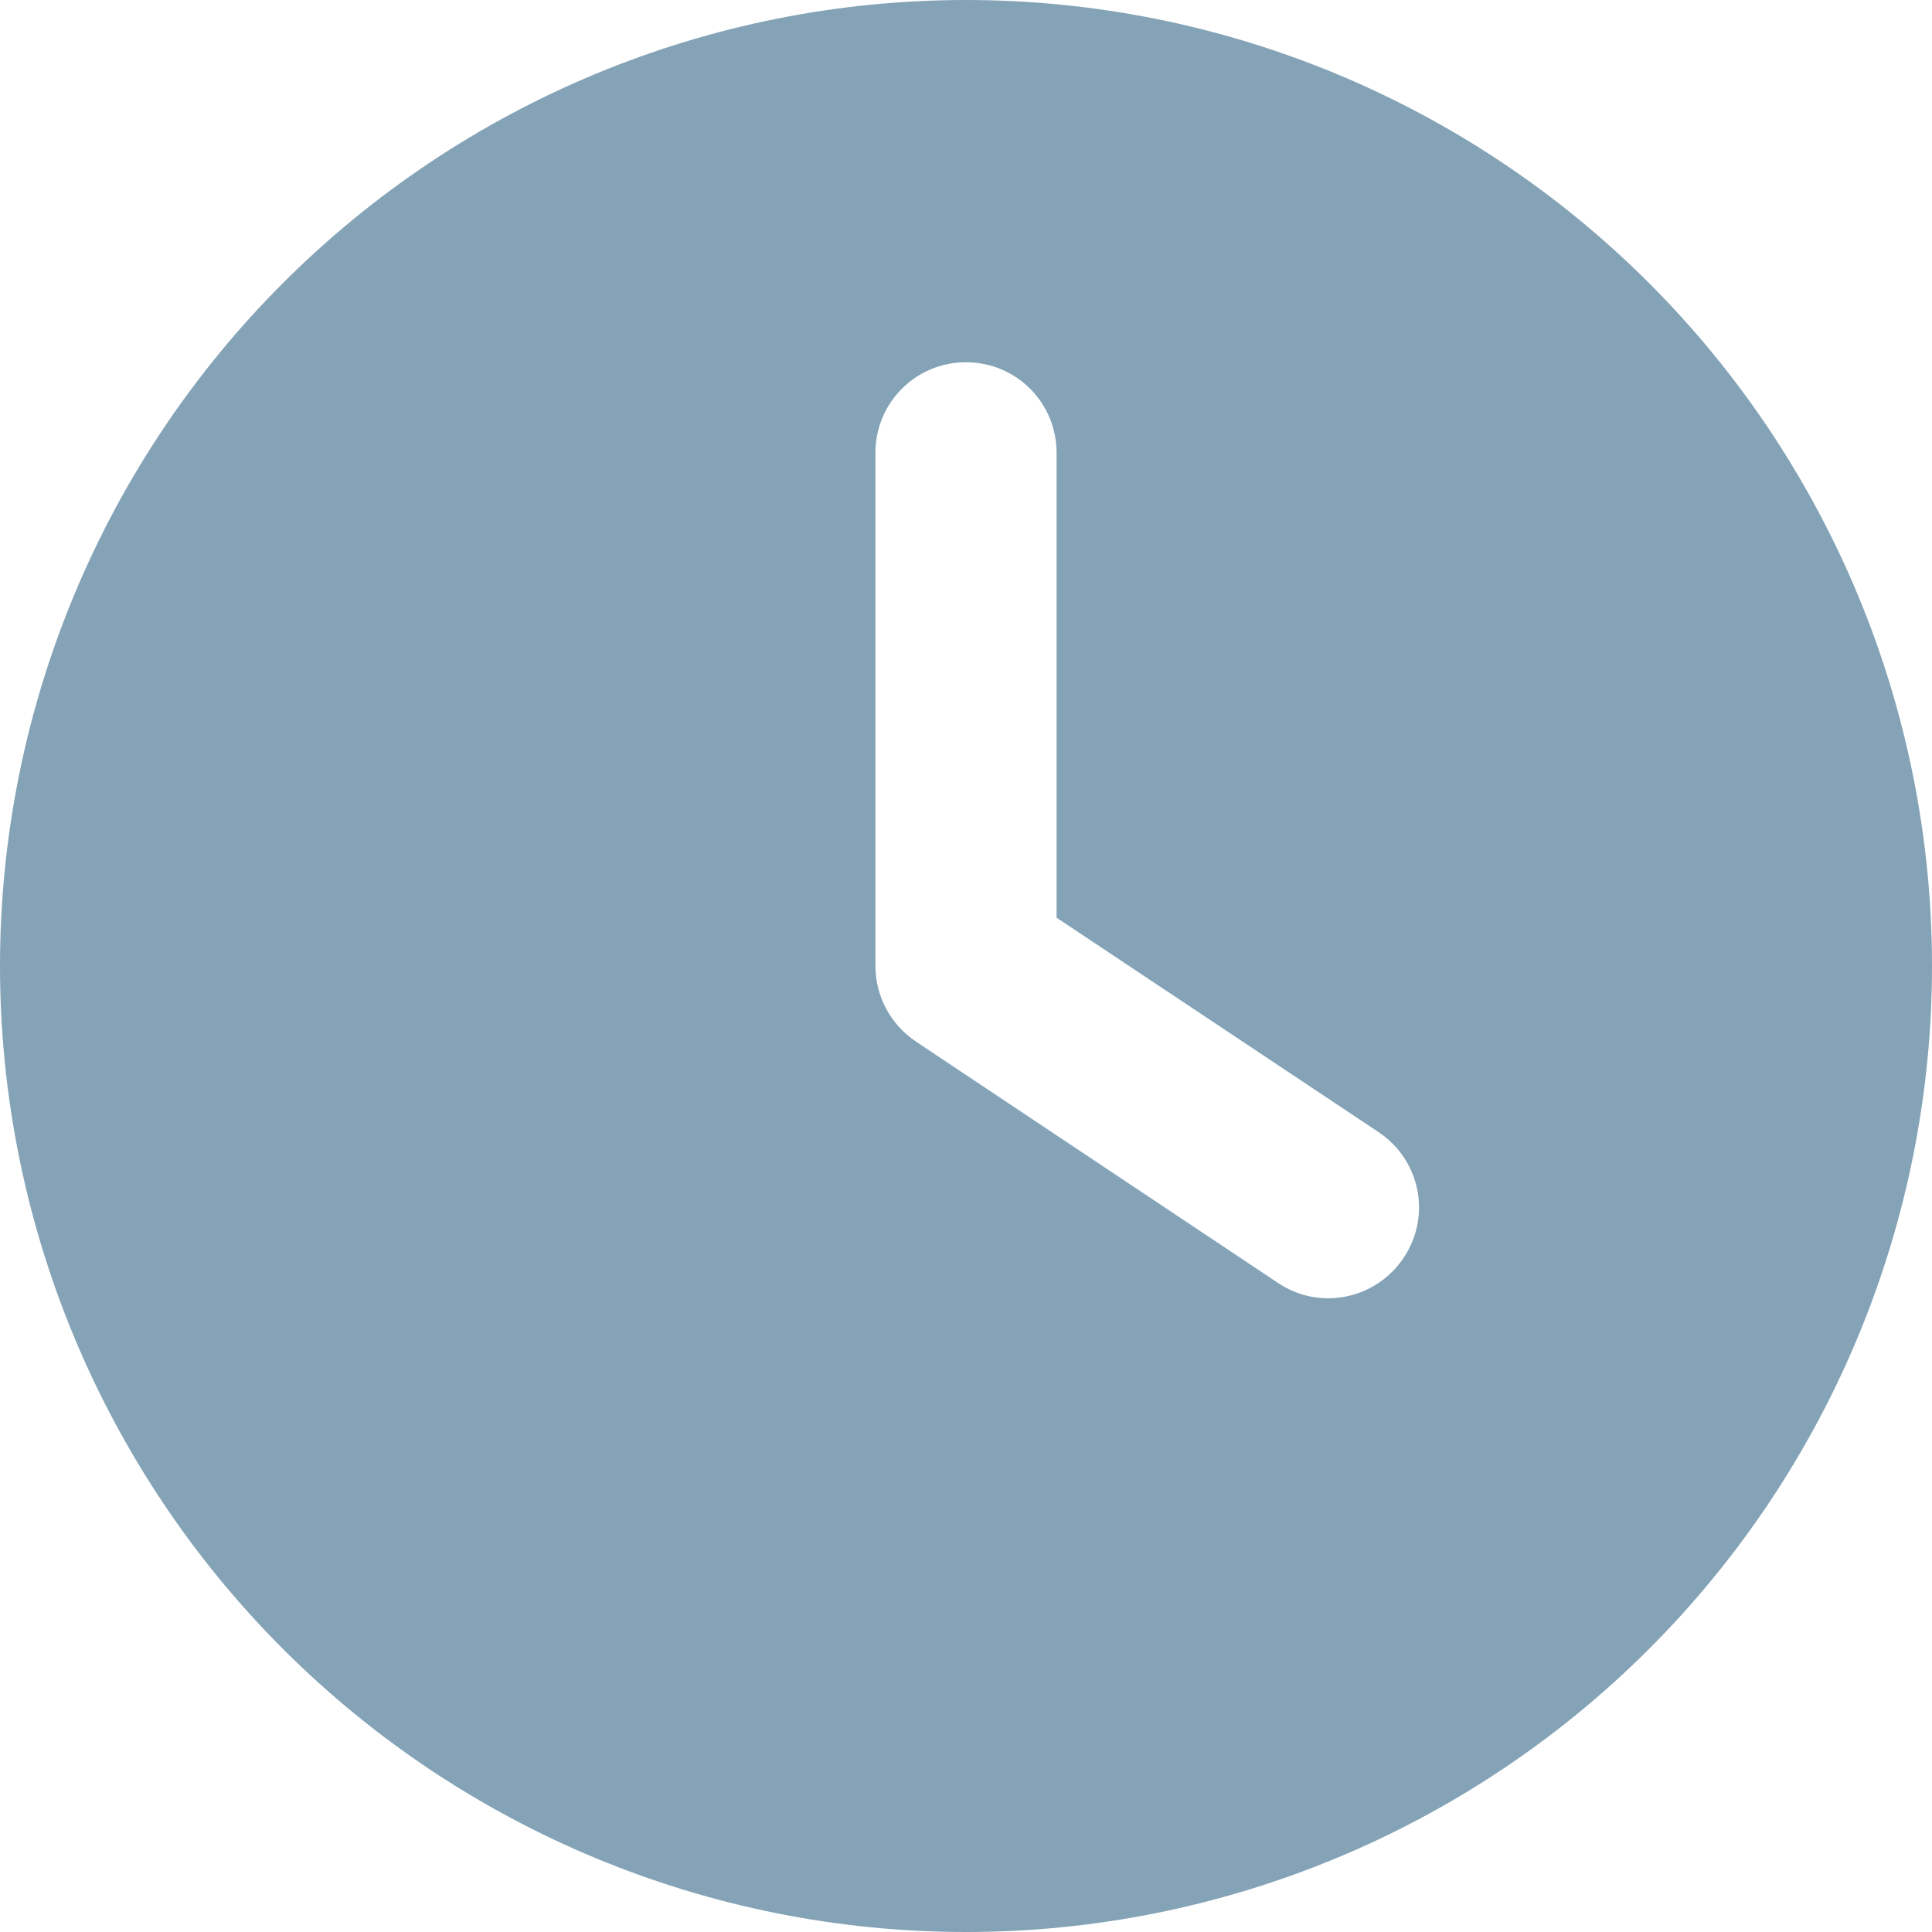 <svg version="1.2" xmlns="http://www.w3.org/2000/svg" viewBox="0 0 512 512" width="512" height="512">
	<title>clock-rojo-svg</title>
	<style>
		.s0 { fill: #84a3b7 } 
	</style>
	<path id="Layer" fill-rule="evenodd" class="s0" d="m256 0c67.9 0 133 27 181 75 48 48 75 113.1 75 181 0 67.9-27 133-75 181-48 48-113.1 75-181 75-67.9 0-133-27-181-75-48-48-75-113.1-75-181 0-67.9 27-133 75-181 48-48 113.1-75 181-75zm-24 120v136c0 8 4 15.5 10.7 20l96 64c11 7.4 25.9 4.4 33.3-6.7 7.4-11.1 4.4-25.9-6.7-33.3l-85.3-56.8v-123.2c0-13.3-10.7-24-24-24-13.3 0-24 10.7-24 24z"/>
</svg>